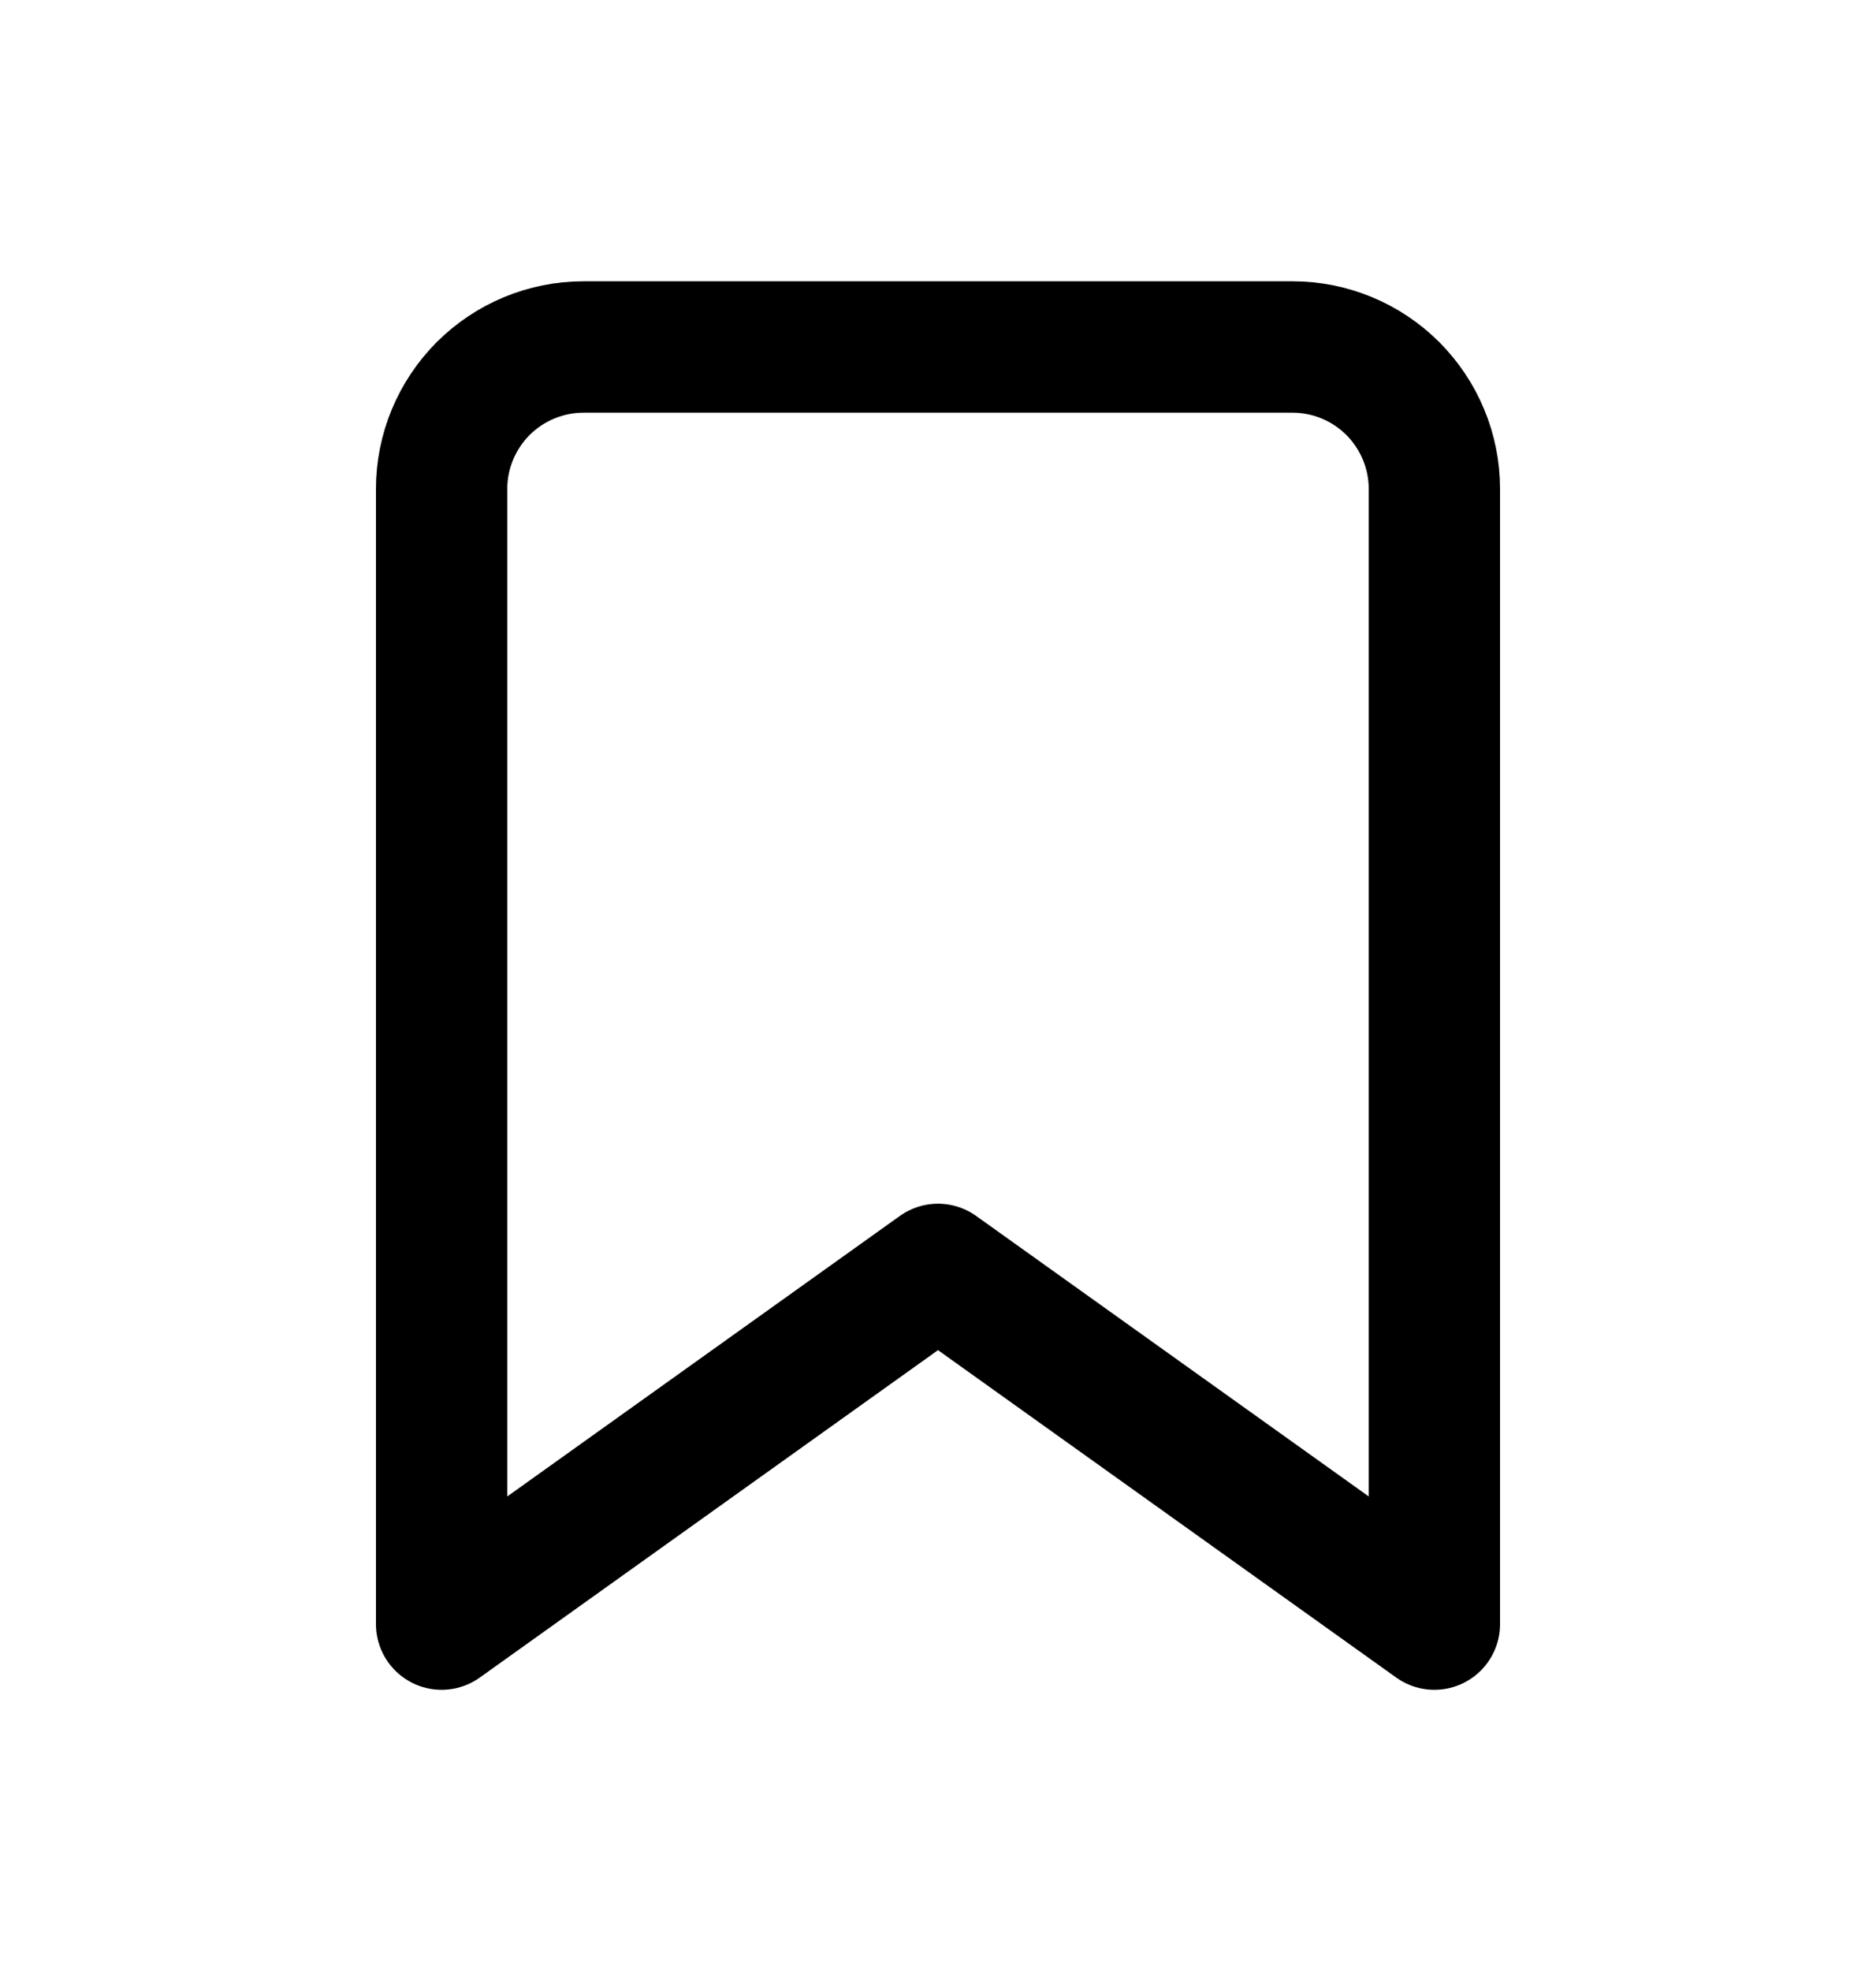 <svg width="20" height="21" viewBox="0 0 20 21" fill="none" xmlns="http://www.w3.org/2000/svg">
<path d="M15.292 17.304L10 13.525L4.708 17.304V5.209C4.708 4.808 4.868 4.424 5.151 4.14C5.435 3.857 5.819 3.697 6.22 3.697H13.78C14.181 3.697 14.565 3.857 14.849 4.14C15.132 4.424 15.292 4.808 15.292 5.209V17.304Z" stroke="currentColor" stroke-width="1.4" stroke-linecap="round" stroke-linejoin="round"/>
</svg>
